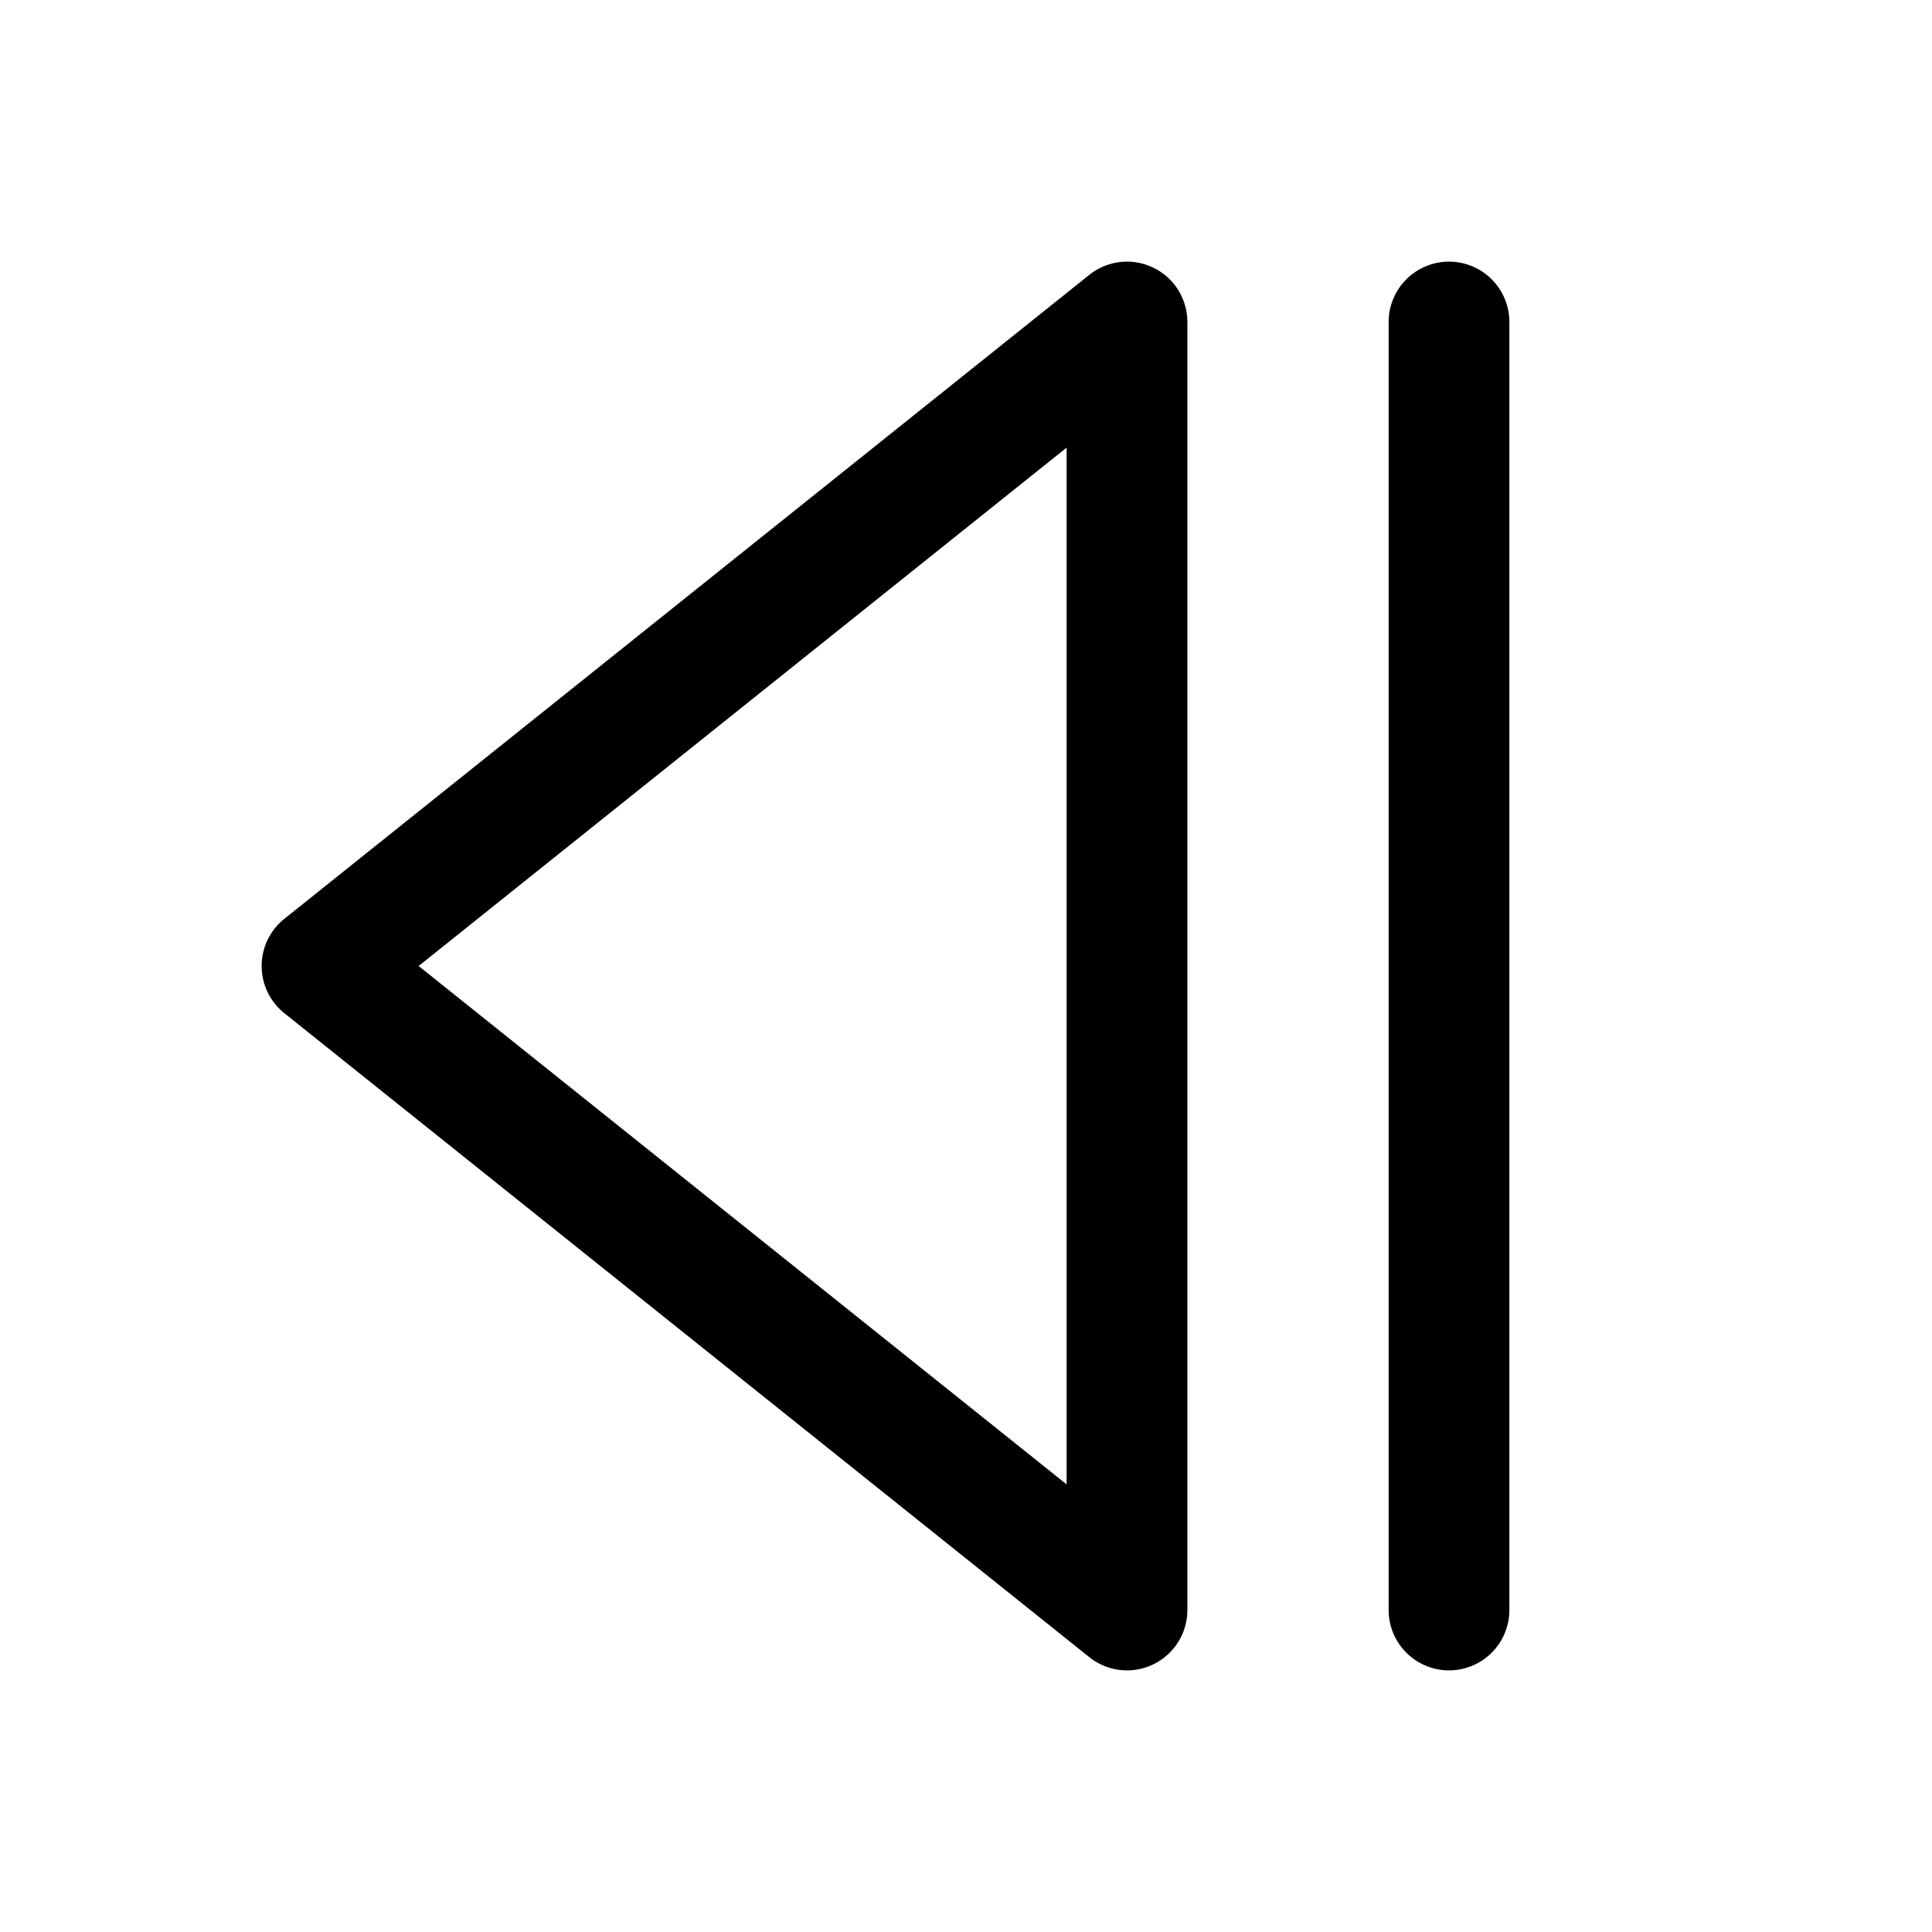 <svg xmlns="http://www.w3.org/2000/svg" viewBox="0 0 24 24" fill="none" stroke="currentColor" stroke-width="1.5" stroke-linecap="round" stroke-linejoin="round">
  <line x1="18" x2="18" y1="20" y2="4"/>
  <polygon points="14,20 4,12 14,4"/>
</svg>